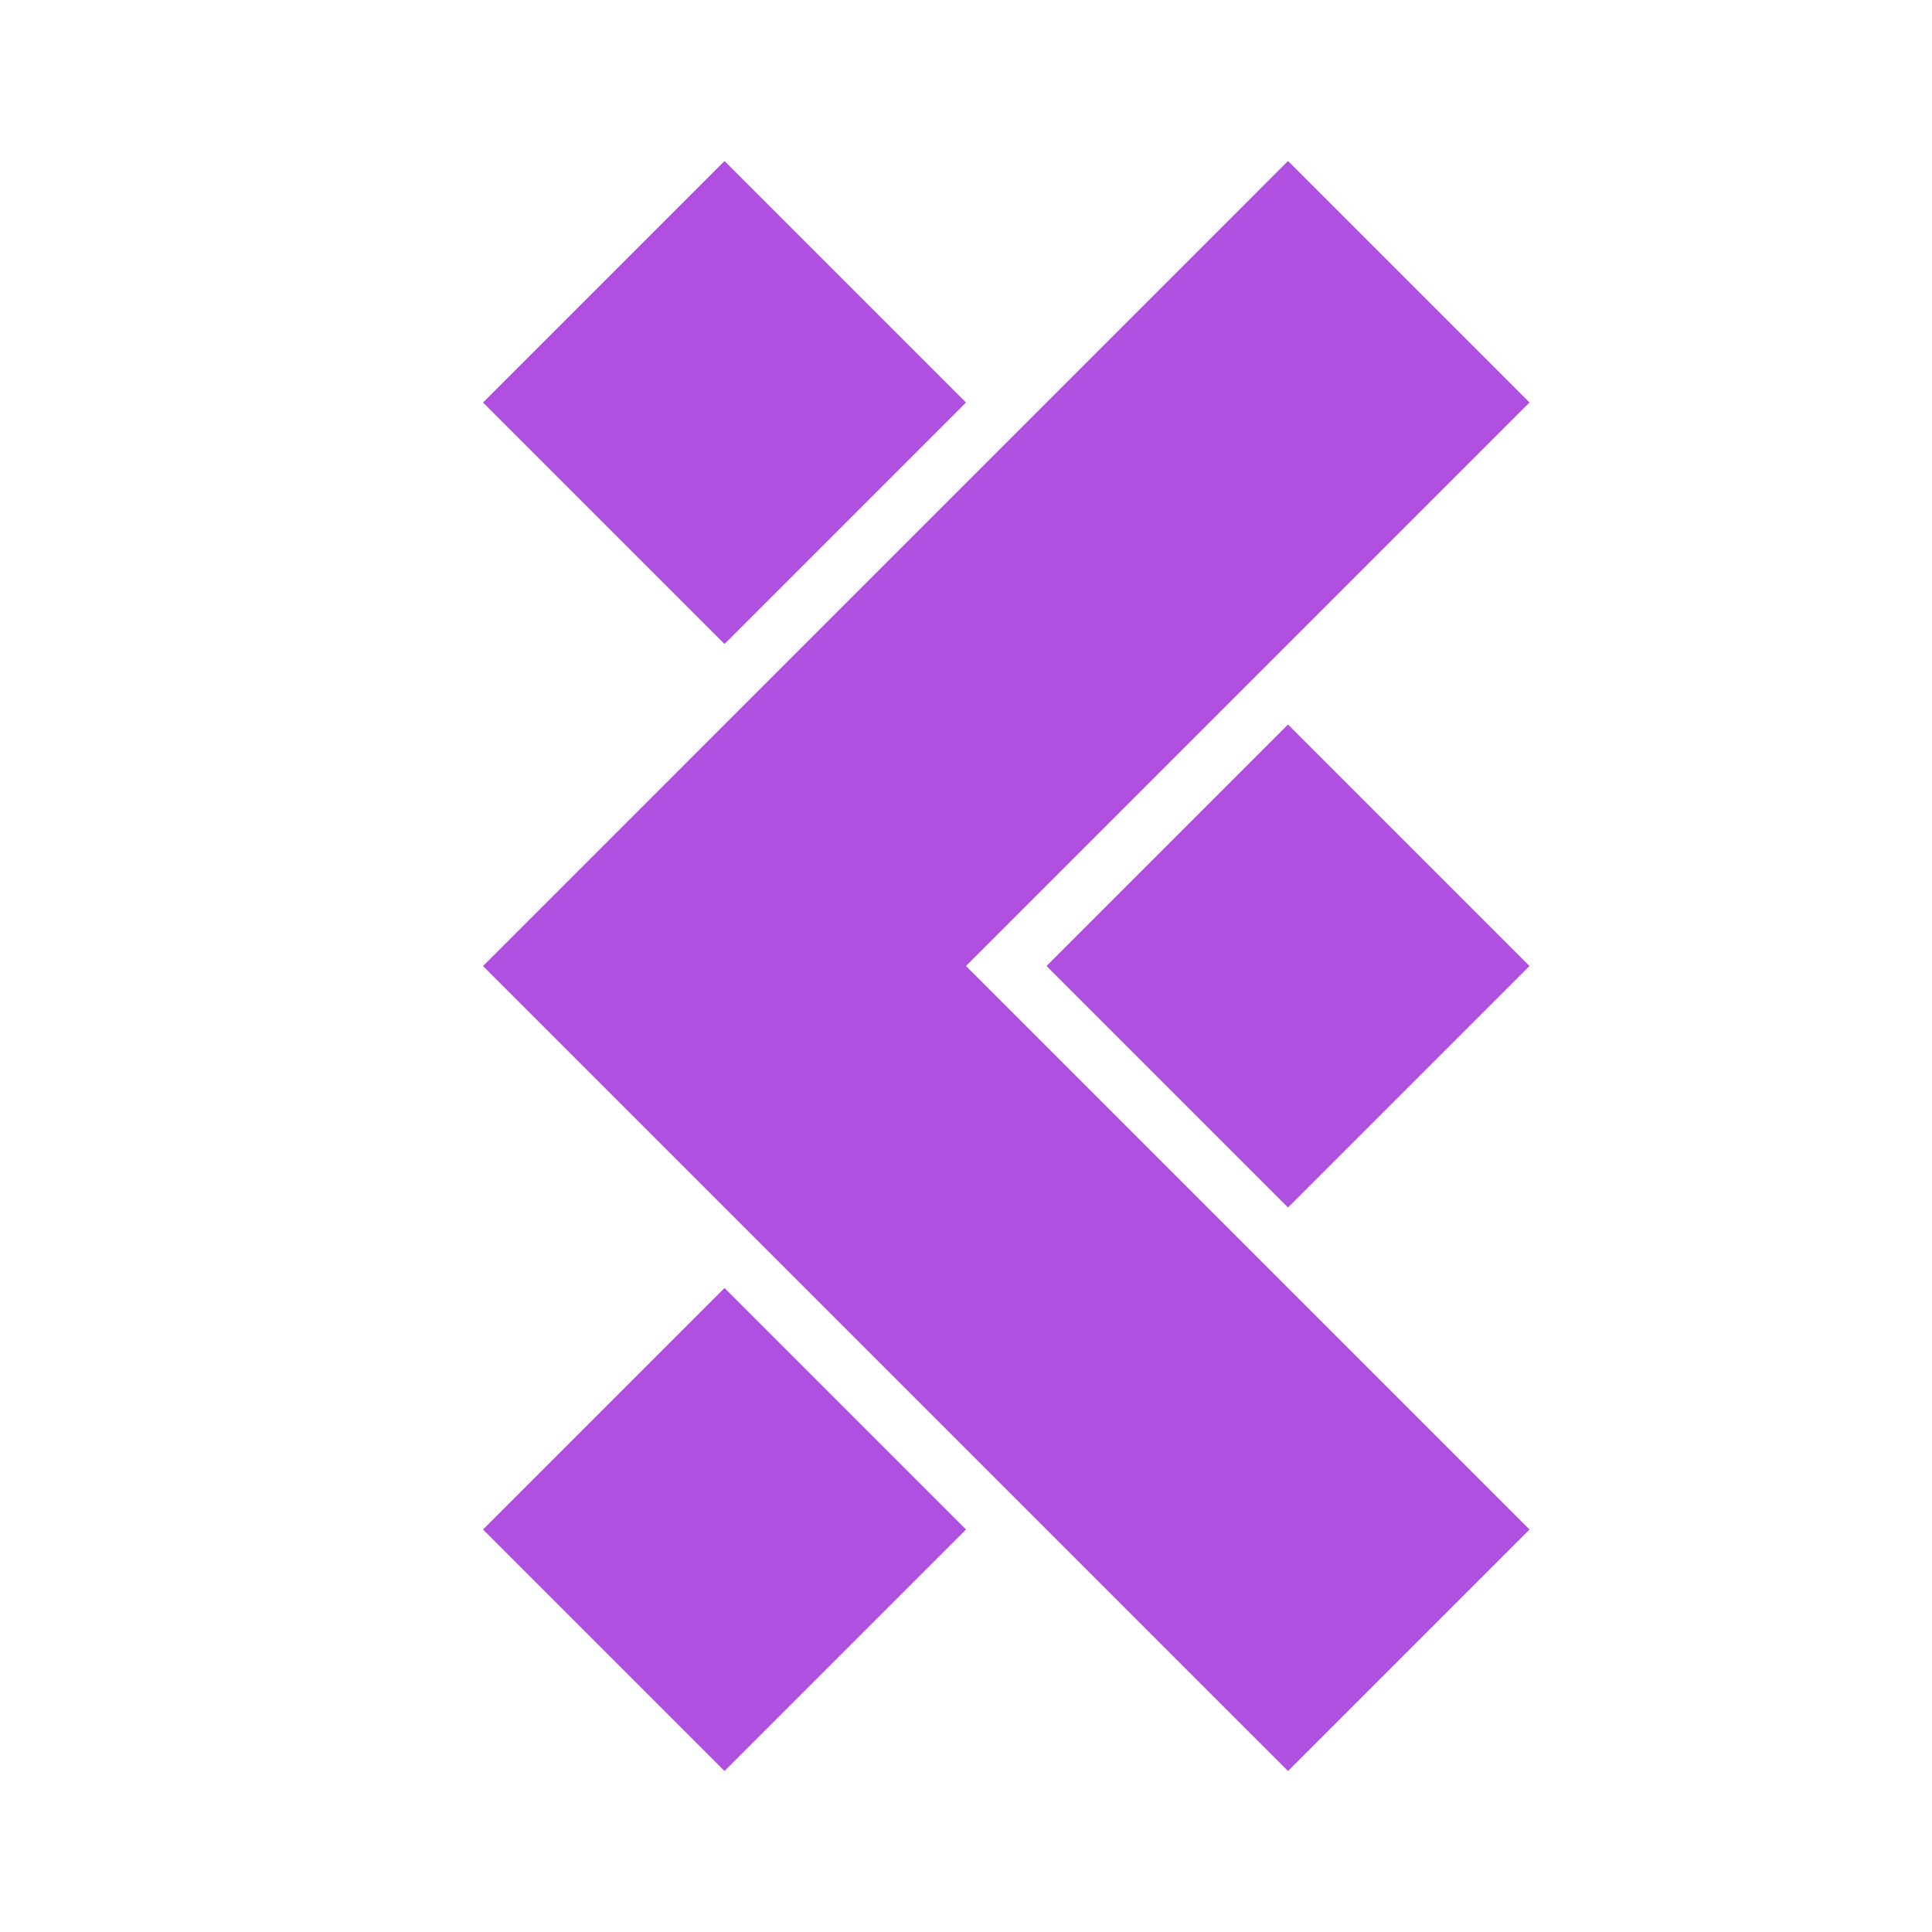 <svg height="48" width="48" xmlns="http://www.w3.org/2000/svg"><path fill="rgb(175, 80, 225)" d="m18 32 6 6-6 6-6-6zm14-14 6 6-6 6-6-6zm-14-14 6 6-6 6-6-6zm14 0 6 6-14 14 14 14-6 6-20-19.999z"/></svg>